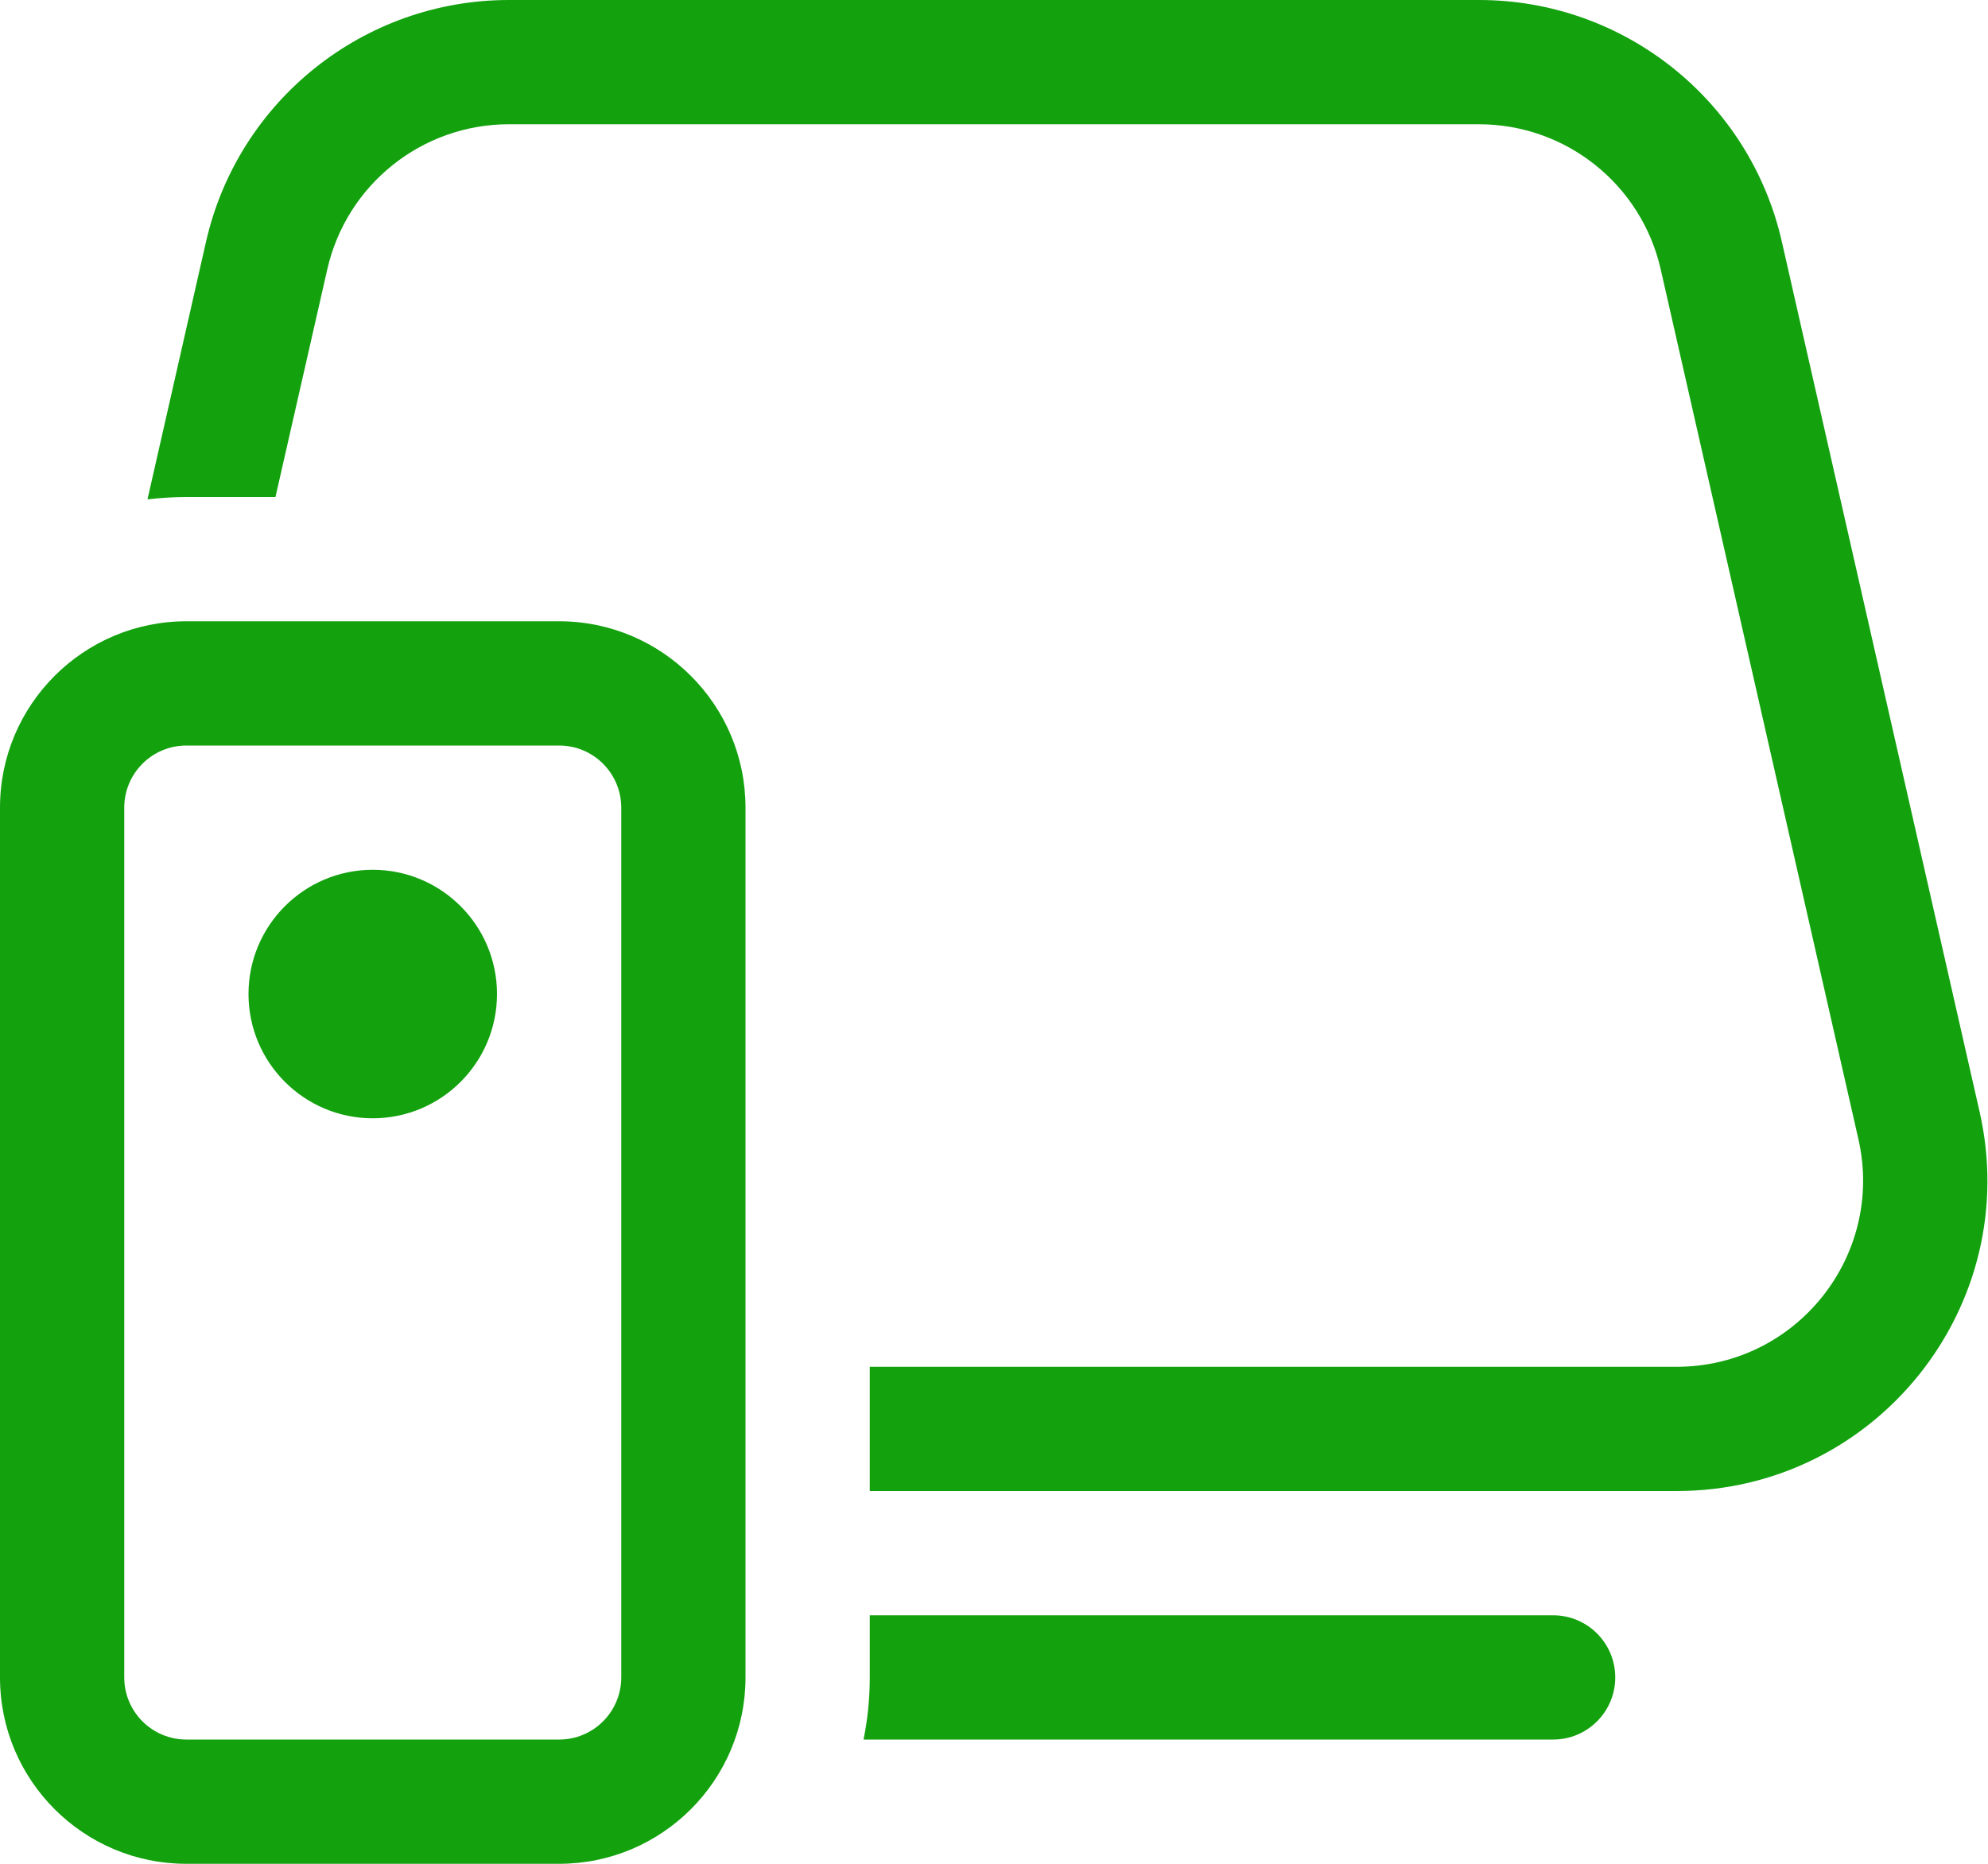 <svg width="16" height="15" viewBox="0 0 16 15" fill="none" xmlns="http://www.w3.org/2000/svg">
<path d="M1.658 1.946C1.917 0.808 2.929 0 4.096 0H11.903C13.071 0 14.083 0.808 14.341 1.946L15.932 8.946C16.288 10.51 15.099 12 13.494 12H7V11H13.494C14.457 11 15.17 10.106 14.957 9.168L13.366 2.168C13.211 1.485 12.604 1 11.903 1H4.096C3.396 1 2.789 1.485 2.634 2.168L2.217 4H1.5C1.394 4 1.29 4.007 1.187 4.019L1.658 1.946ZM6.95 14H12.5C12.776 14 13 13.776 13 13.5C13 13.224 12.776 13 12.5 13H7V13.5C7 13.671 6.983 13.838 6.95 14ZM3 9C3.552 9 4 8.552 4 8C4 7.448 3.552 7 3 7C2.448 7 2 7.448 2 8C2 8.552 2.448 9 3 9ZM0 6.5C0 5.672 0.672 5 1.5 5H4.5C5.328 5 6 5.672 6 6.5V13.5C6 14.328 5.328 15 4.5 15H1.5C0.672 15 0 14.328 0 13.5V6.5ZM1.5 6C1.224 6 1 6.224 1 6.5V13.5C1 13.776 1.224 14 1.5 14H4.5C4.776 14 5 13.776 5 13.5V6.5C5 6.224 4.776 6 4.5 6H1.5Z" fill="#13A10E"/>
</svg>
